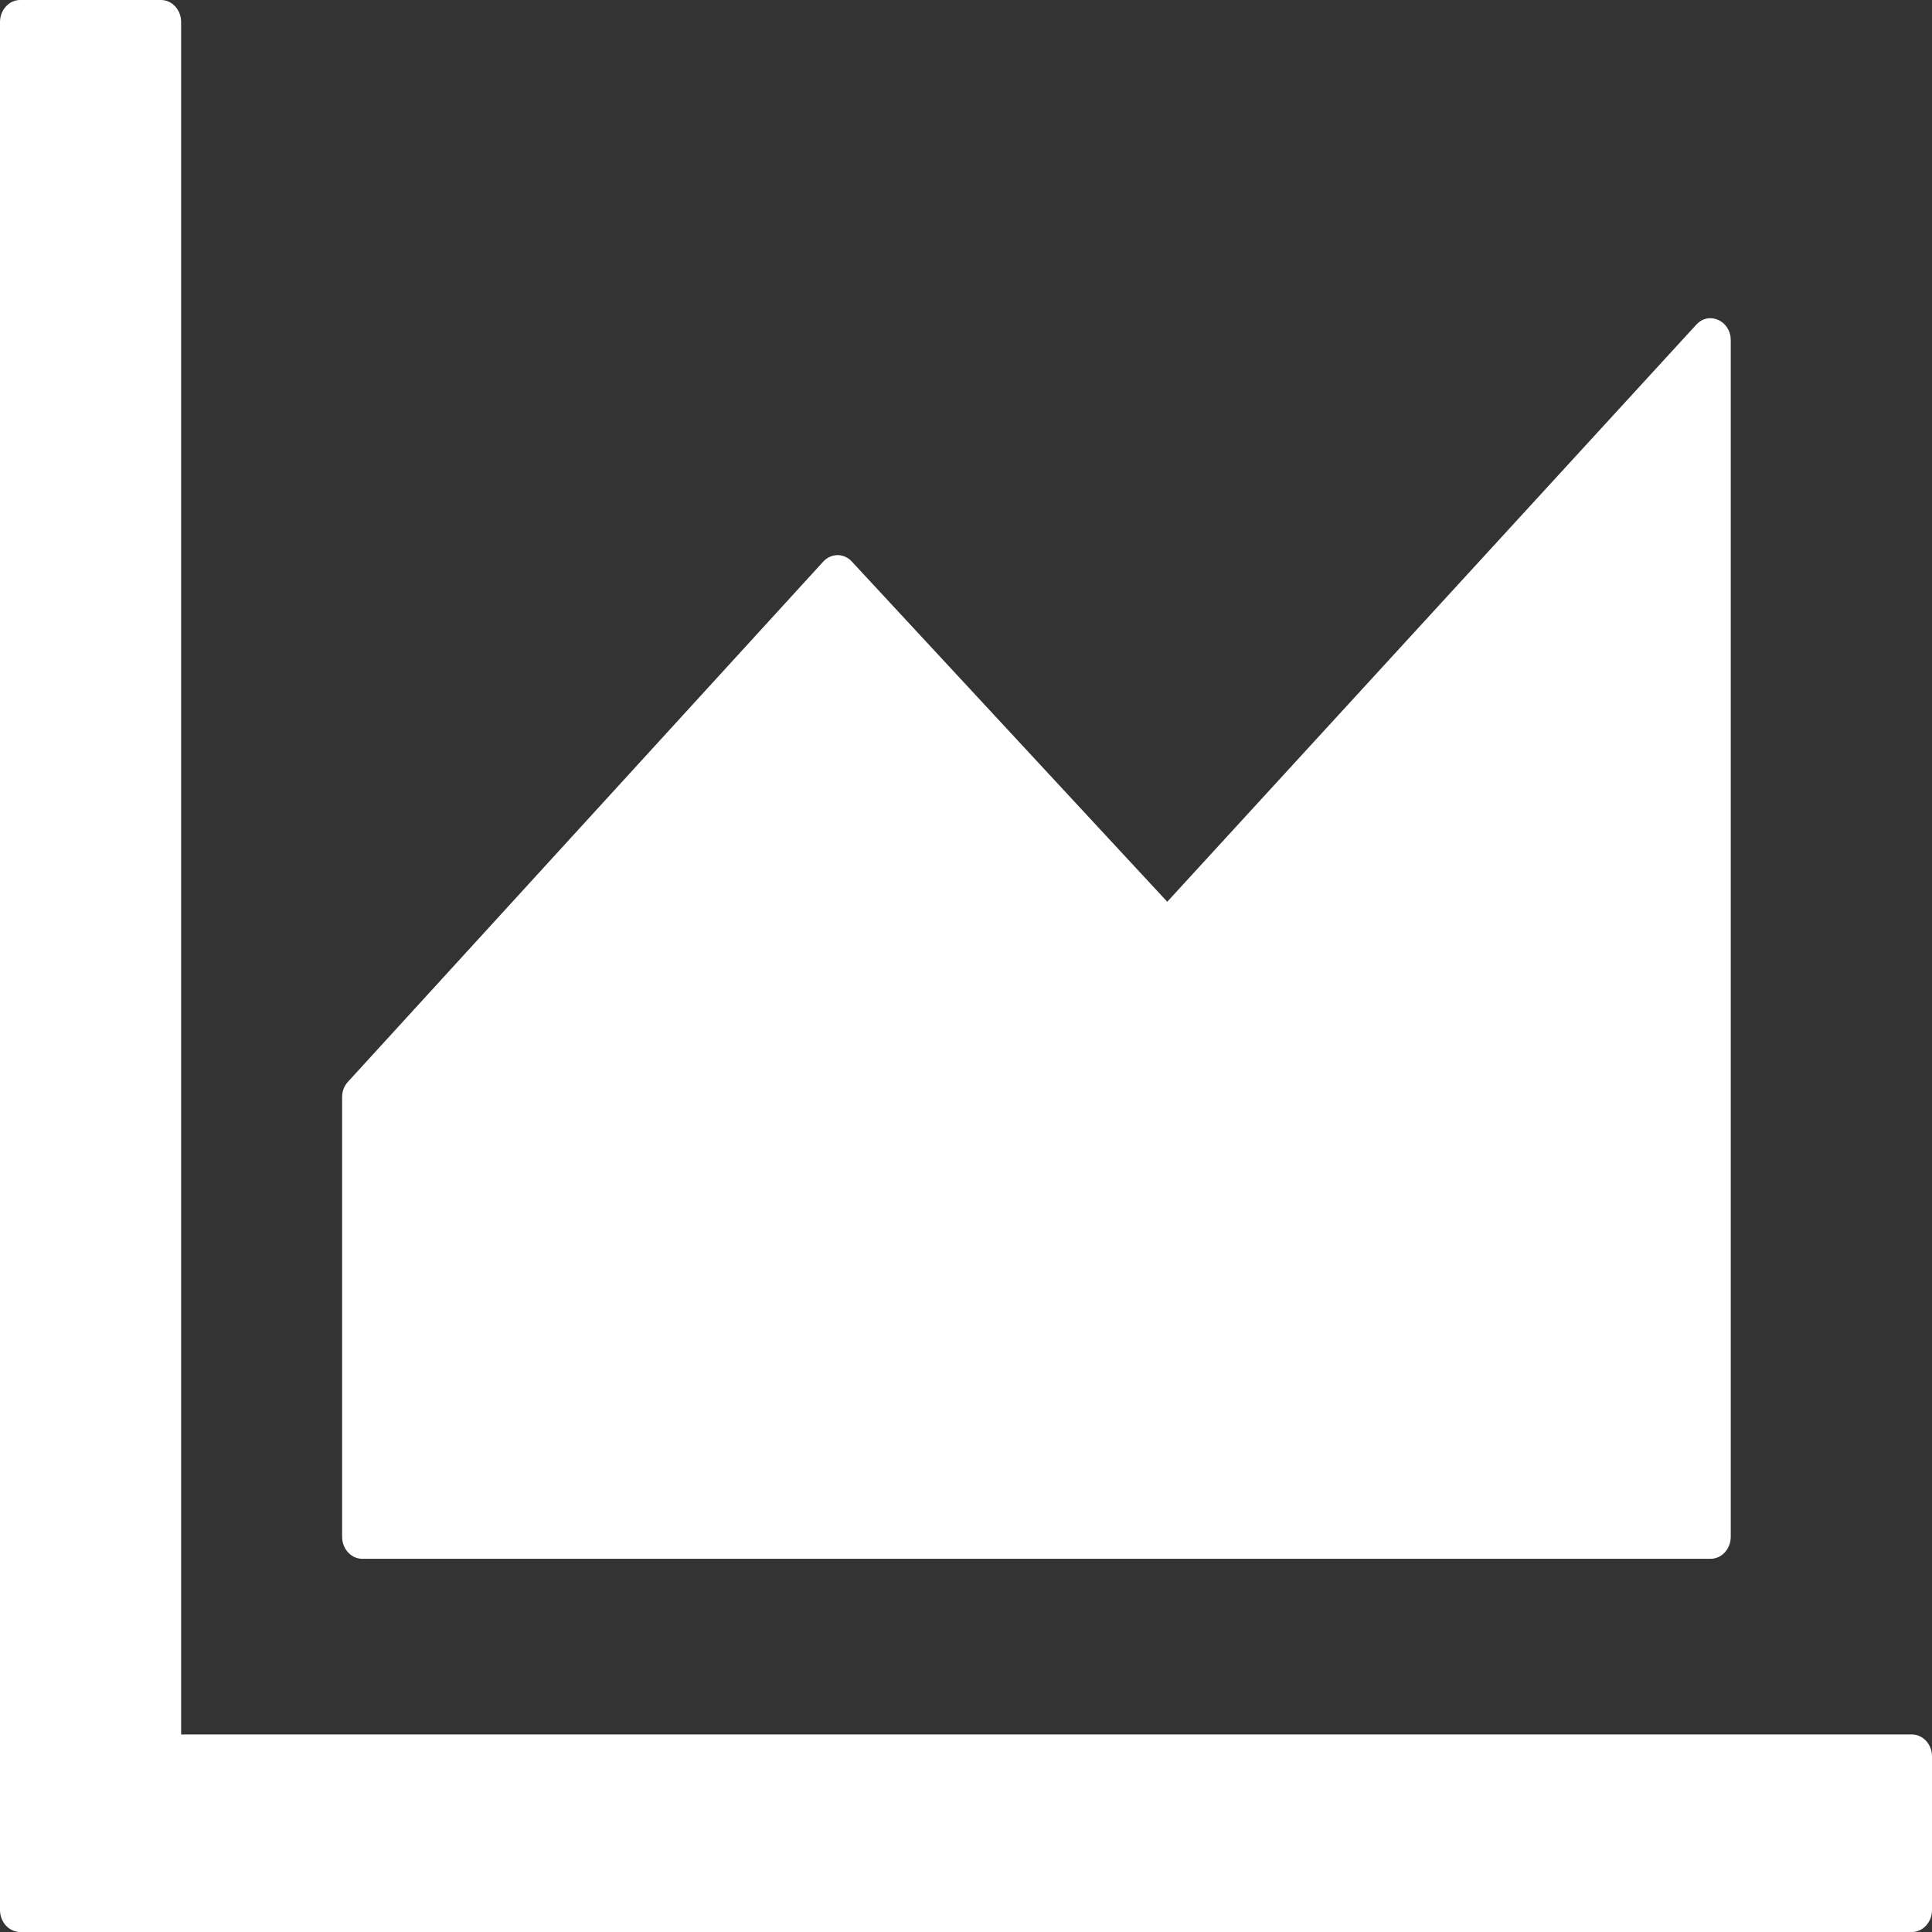 <svg width="24" height="24" viewBox="0 0 24 24" fill="none" xmlns="http://www.w3.org/2000/svg">
<rect x="0" y="0" width="24" height="24" fill="#333333" stroke="none"/>
<path d="M23.75 21.546H2.25V0.273C2.25 0.123 2.138 0 2 0H0.25C0.113 0 0 0.123 0 0.273V23.727C0 23.877 0.113 24 0.25 24H23.75C23.887 24 24 23.877 24 23.727V21.818C24 21.668 23.887 21.546 23.75 21.546ZM4.5 19.364H21.25C21.387 19.364 21.5 19.241 21.5 19.091V4.227C21.5 3.982 21.228 3.862 21.072 4.033L14.5 11.202L10.581 6.975C10.534 6.924 10.471 6.896 10.405 6.896C10.339 6.896 10.275 6.924 10.228 6.975L4.322 13.439C4.299 13.464 4.281 13.493 4.268 13.526C4.256 13.559 4.25 13.594 4.25 13.63V19.091C4.25 19.241 4.362 19.364 4.5 19.364Z" fill="white"/>
</svg>
